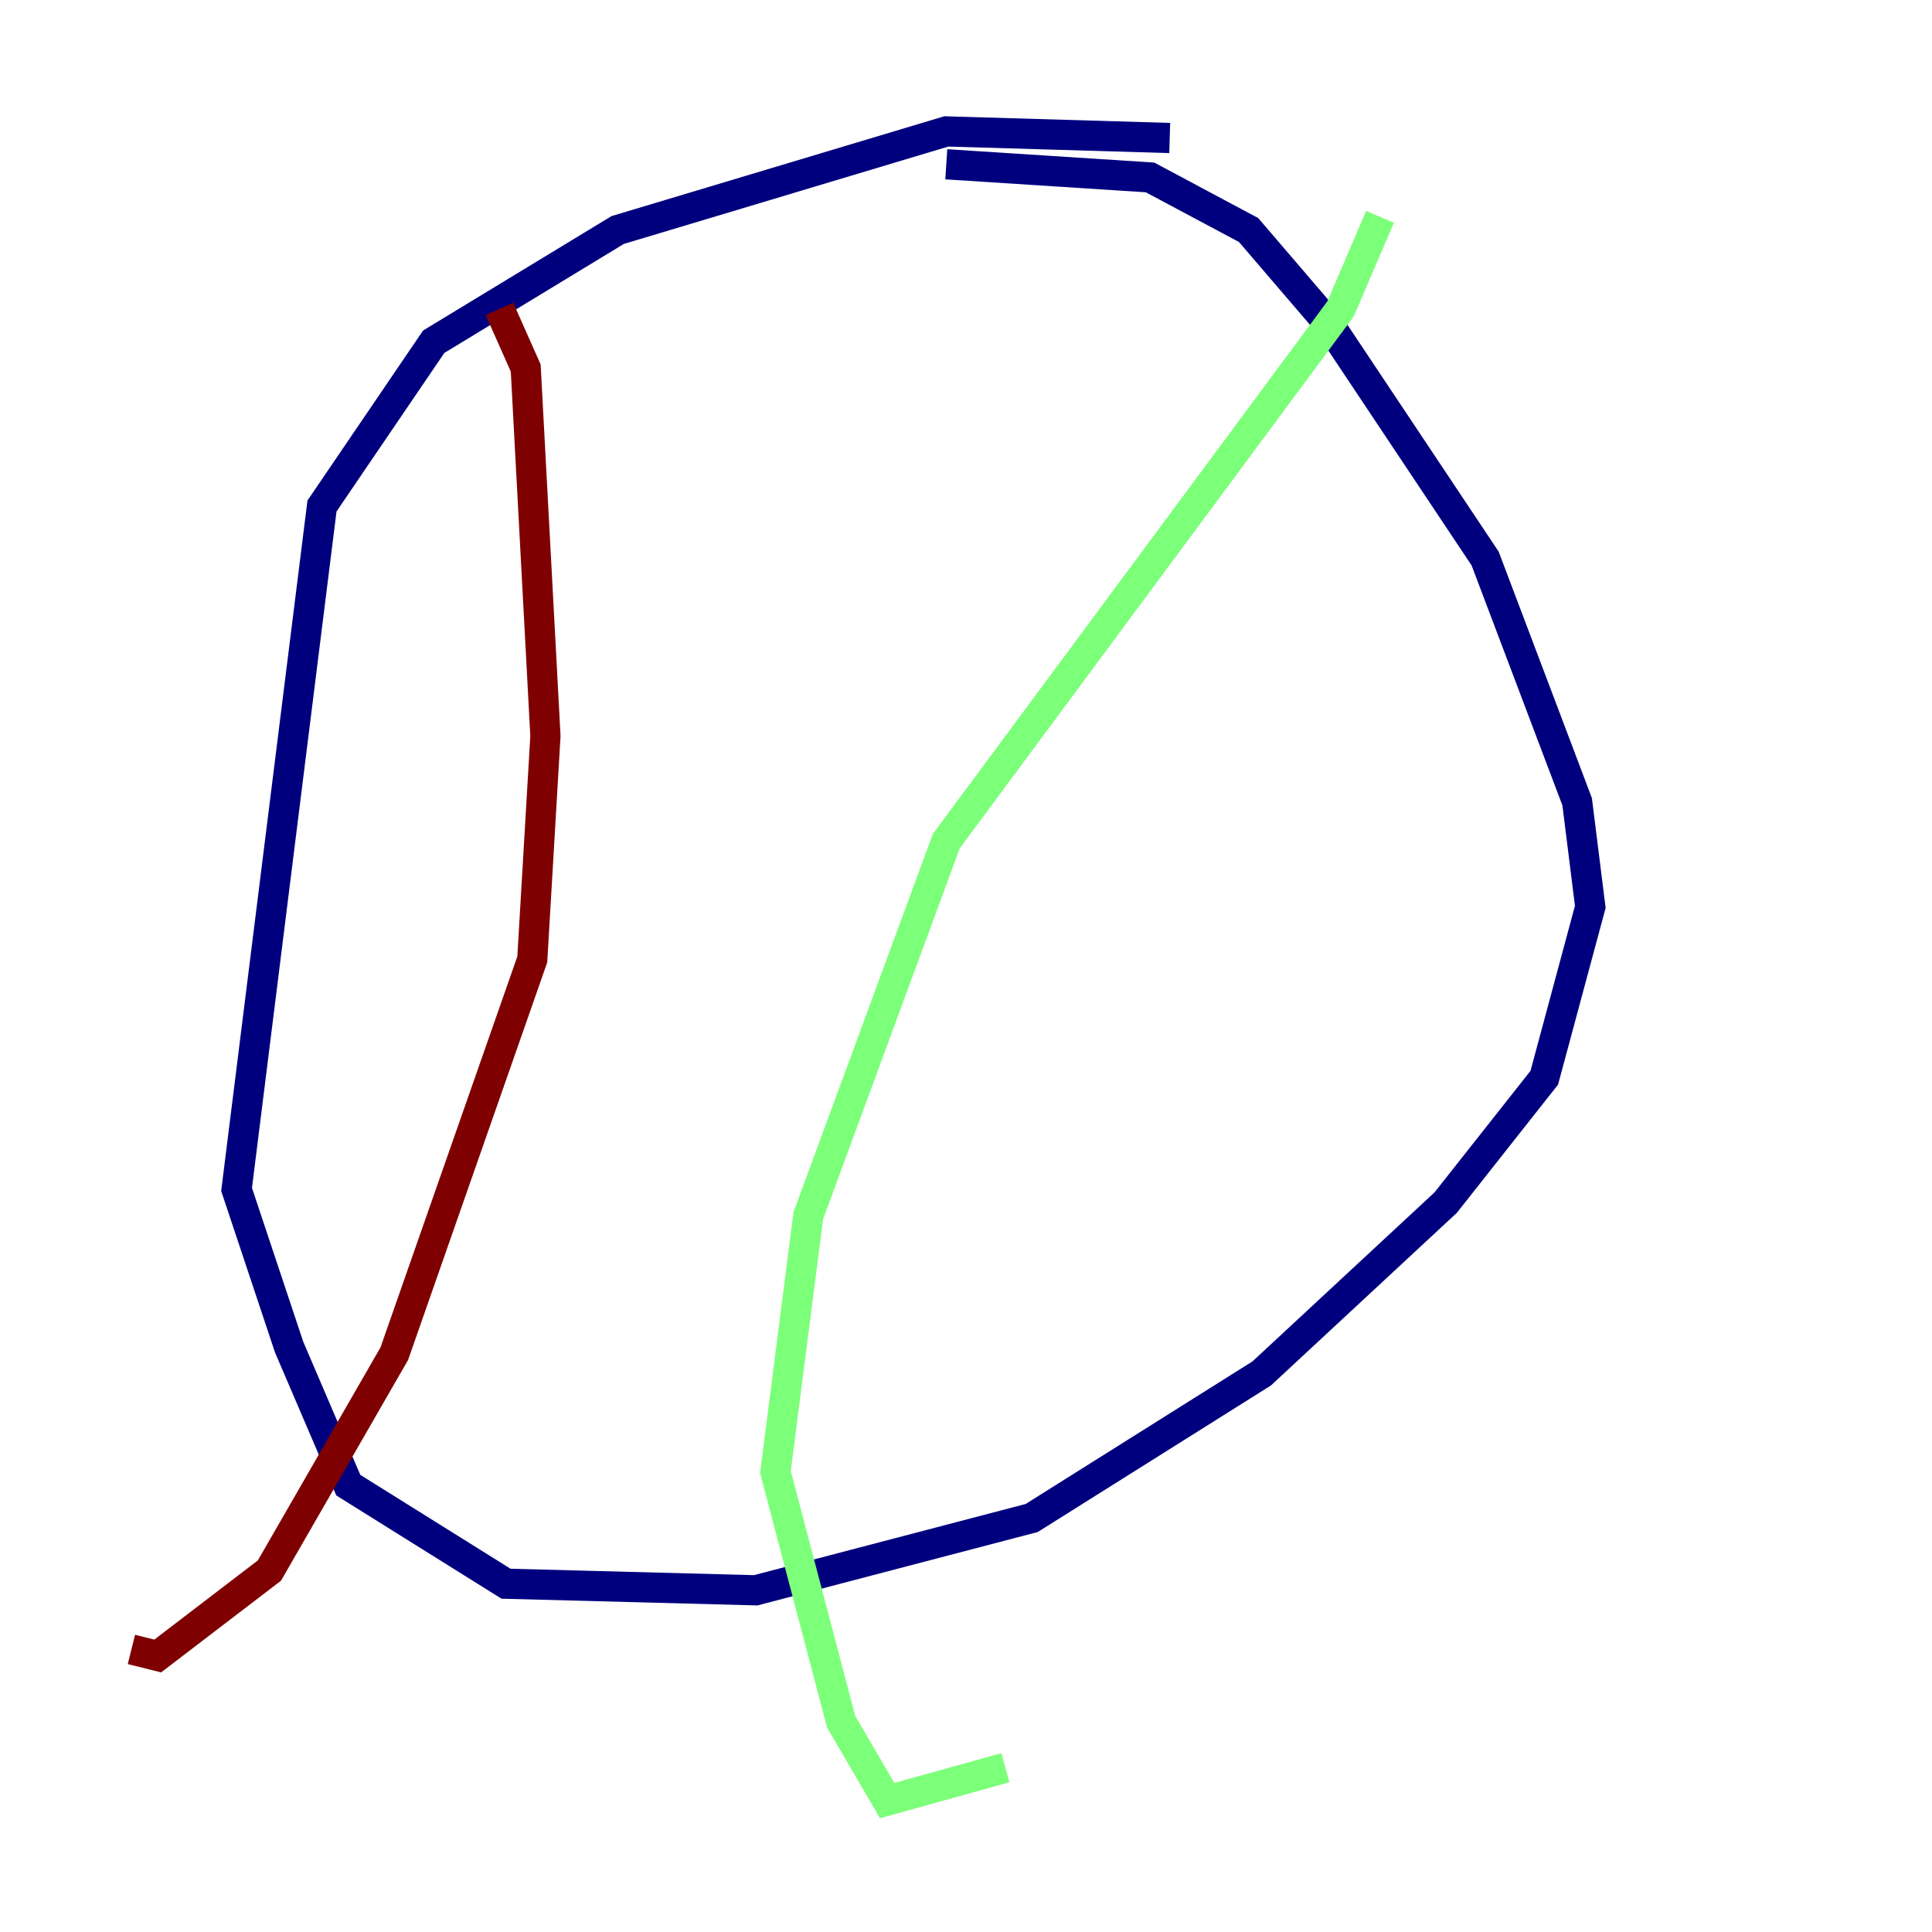 <?xml version="1.0" encoding="utf-8" ?>
<svg baseProfile="tiny" height="128" version="1.2" viewBox="0,0,128,128" width="128" xmlns="http://www.w3.org/2000/svg" xmlns:ev="http://www.w3.org/2001/xml-events" xmlns:xlink="http://www.w3.org/1999/xlink"><defs /><polyline fill="none" points="77.497,9.143 62.694,8.707 40.925,15.238 28.735,22.64 21.333,33.524 15.674,78.803 19.157,89.252 23.075,98.395 33.524,104.925 50.068,105.361 68.354,100.571 83.592,90.993 95.782,79.674 102.313,71.401 105.361,60.082 104.49,53.116 98.395,37.007 87.946,21.333 82.721,15.238 76.191,11.755 62.694,10.884" stroke="#00007f" stroke-width="2" /><polyline fill="none" points="91.429,14.367 88.816,20.463 62.694,55.728 53.551,80.544 51.374,97.524 55.728,114.068 58.776,119.293 66.612,117.116" stroke="#7cff79" stroke-width="2" /><polyline fill="none" points="33.088,20.463 34.83,24.381 36.136,48.762 35.265,63.565 26.122,89.687 17.85,104.054 10.449,109.714 8.707,109.279" stroke="#7f0000" stroke-width="2" /></svg>
